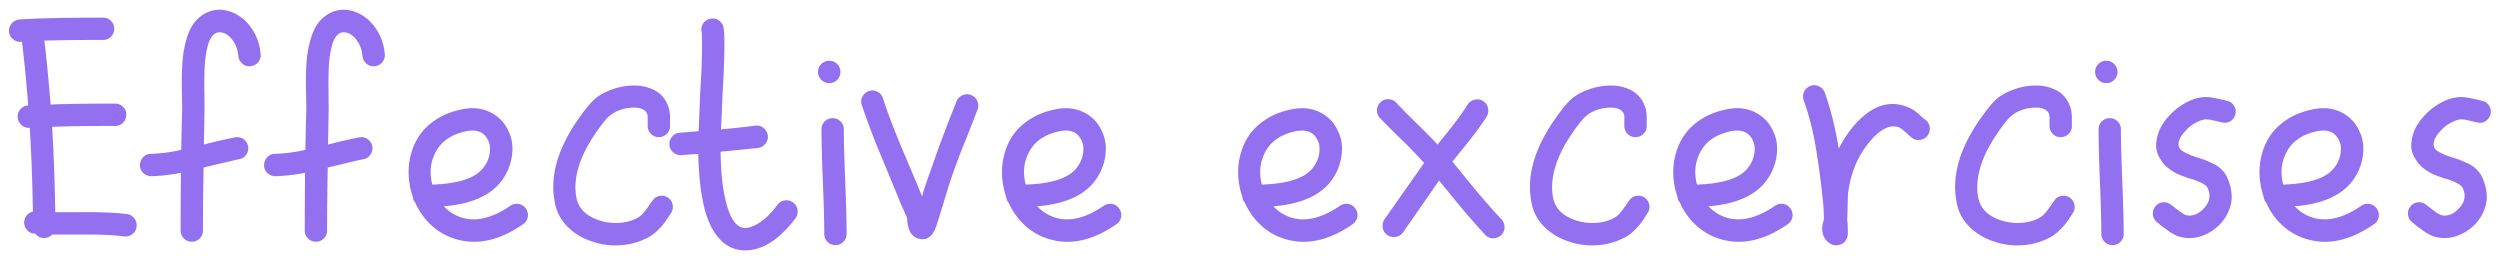 <svg xmlns="http://www.w3.org/2000/svg" width="145" height="15" viewBox="0 0 145 15">
    <path fill="#9270EF" fill-rule="evenodd" d="M1.134 1.13c1.068-.072 2.682-.108 4.842-.108.18 0 .333.063.459.189a.625.625 0 0 1 .189.459c0 .18-.063.333-.189.459a.625.625 0 0 1-.459.189 116.1 116.1 0 0 0-3.402.036c.144 1.236.264 2.472.36 3.708.924-.036 2.172-.054 3.744-.054.18 0 .333.063.459.189a.625.625 0 0 1 .189.459c0 .18-.063.333-.189.459a.625.625 0 0 1-.459.189c-1.56 0-2.778.018-3.654.054.096 1.668.156 3.318.18 4.95h1.458c1.14-.012 2.04.024 2.7.108.18.024.324.108.432.252a.64.64 0 0 1 .126.486.622.622 0 0 1-.252.432.64.64 0 0 1-.486.126c-.624-.084-1.464-.12-2.52-.108H3.024a.603.603 0 0 1-.468.198.584.584 0 0 1-.504-.252h-.054a.601.601 0 0 1-.441-.225.655.655 0 0 1 0-.846.672.672 0 0 1 .351-.207 112.355 112.355 0 0 0-.18-4.86H1.71a.608.608 0 0 1-.468-.162.644.644 0 0 1-.216-.45.608.608 0 0 1 .162-.468.644.644 0 0 1 .45-.216 98.314 98.314 0 0 0-.36-3.69h-.072a.612.612 0 0 1-.459-.162.623.623 0 0 1-.225-.441.624.624 0 0 1 .162-.468.63.63 0 0 1 .45-.225zm12.69 2.124c-.036-.36-.141-.66-.315-.9-.174-.24-.363-.39-.567-.45-.396-.12-.684.096-.864.648a5.465 5.465 0 0 0-.189 1.071c-.03.378-.042.879-.036 1.503.006.624.009 1.044.009 1.26-.012.732-.024 1.398-.036 1.998a27.52 27.52 0 0 1 1.8-.414.628.628 0 0 1 .495.099.641.641 0 0 1 .162.9.573.573 0 0 1-.405.261c-.276.06-.966.222-2.07.486-.024 1.32-.036 2.538-.036 3.654 0 .18-.063.333-.189.459a.625.625 0 0 1-.459.189.625.625 0 0 1-.459-.189.625.625 0 0 1-.189-.459c0-1.032.006-2.148.018-3.348a10.7 10.7 0 0 1-1.71.198.673.673 0 0 1-.468-.18.583.583 0 0 1-.198-.45c0-.18.06-.336.18-.468a.583.583 0 0 1 .45-.198 8.93 8.93 0 0 0 1.764-.234c.012-.684.03-1.464.054-2.34 0-.084-.006-.471-.018-1.161-.012-.69.003-1.266.045-1.728a5.99 5.99 0 0 1 .261-1.305c.192-.624.519-1.071.981-1.341.462-.27.957-.321 1.485-.153.48.156.885.456 1.215.9.33.444.525.972.585 1.584a.646.646 0 0 1-.594.693.596.596 0 0 1-.468-.144.681.681 0 0 1-.234-.441zm7.2 0c-.036-.36-.141-.66-.315-.9-.174-.24-.363-.39-.567-.45-.396-.12-.684.096-.864.648a5.465 5.465 0 0 0-.189 1.071c-.03.378-.042.879-.036 1.503.006.624.009 1.044.009 1.26-.012.732-.024 1.398-.036 1.998a27.52 27.52 0 0 1 1.8-.414.628.628 0 0 1 .495.099.641.641 0 0 1 .162.9.573.573 0 0 1-.405.261c-.276.06-.966.222-2.07.486-.024 1.32-.036 2.538-.036 3.654 0 .18-.063.333-.189.459a.625.625 0 0 1-.459.189.625.625 0 0 1-.459-.189.625.625 0 0 1-.189-.459c0-1.032.006-2.148.018-3.348a10.7 10.7 0 0 1-1.71.198.673.673 0 0 1-.468-.18.583.583 0 0 1-.198-.45c0-.18.06-.336.18-.468a.583.583 0 0 1 .45-.198 8.93 8.93 0 0 0 1.764-.234c.012-.684.03-1.464.054-2.34 0-.084-.006-.471-.018-1.161-.012-.69.003-1.266.045-1.728a5.99 5.99 0 0 1 .261-1.305c.192-.624.519-1.071.981-1.341.462-.27.957-.321 1.485-.153.48.156.885.456 1.215.9.33.444.525.972.585 1.584a.646.646 0 0 1-.594.693.596.596 0 0 1-.468-.144.681.681 0 0 1-.234-.441zm4.05 7.452c1.452-.048 2.418-.348 2.898-.9.228-.264.369-.555.423-.873.054-.318.027-.579-.081-.783-.228-.504-.678-.678-1.35-.522-.792.18-1.35.564-1.674 1.152-.324.588-.396 1.23-.216 1.926zm-1.134.702a4.44 4.44 0 0 1-.234-1.188 4.041 4.041 0 0 1 .117-1.224c.102-.408.267-.783.495-1.125.228-.342.543-.648.945-.918.402-.27.873-.465 1.413-.585.648-.156 1.224-.114 1.728.126s.87.618 1.098 1.134c.216.456.273.966.171 1.53a3.125 3.125 0 0 1-.729 1.512c-.66.744-1.728 1.176-3.204 1.296.312.324.672.546 1.08.666.828.24 1.758.006 2.79-.702a.635.635 0 0 1 .477-.099c.174.03.312.12.414.27a.641.641 0 0 1-.171.909c-1.356.936-2.646 1.224-3.87.864a3.539 3.539 0 0 1-1.422-.792 3.93 3.93 0 0 1-.954-1.332.586.586 0 0 1-.144-.342zM37.566 7.34v-.486a.824.824 0 0 0-.018-.216c-.096-.276-.378-.408-.846-.396-.54.024-.984.18-1.332.468-.156.12-.384.39-.684.81-1.044 1.452-1.464 2.76-1.26 3.924.12.636.558 1.08 1.314 1.332.36.12.732.171 1.116.153a2.633 2.633 0 0 0 1.026-.243c.072-.036.138-.075.198-.117.06-.042.108-.081.144-.117.036-.036.084-.09.144-.162.06-.072.102-.126.126-.162l.18-.252c.072-.108.132-.192.18-.252a.592.592 0 0 1 .414-.261.63.63 0 0 1 .486.108.623.623 0 0 1 .261.423.61.61 0 0 1-.117.486c0 .012-.057.102-.171.27a6.364 6.364 0 0 1-.243.342c-.048.06-.132.153-.252.279-.12.126-.24.234-.36.324a2.28 2.28 0 0 1-.414.243 3.857 3.857 0 0 1-1.539.387A3.981 3.981 0 0 1 34.326 14a3.524 3.524 0 0 1-1.422-.864 2.629 2.629 0 0 1-.738-1.476c-.276-1.512.216-3.144 1.476-4.896.36-.504.66-.858.9-1.062.252-.204.57-.375.954-.513a3.736 3.736 0 0 1 1.152-.225c.456-.024.882.06 1.278.252s.678.522.846.99c.06.18.09.396.09.648v.414a.608.608 0 0 1-.162.468.644.644 0 0 1-.45.216.608.608 0 0 1-.468-.162.644.644 0 0 1-.216-.45zm4.41-5.652c.036.216.048.63.036 1.242a53.625 53.625 0 0 1-.036 1.296l-.072 1.314-.054 1.332a64.51 64.51 0 0 1-.036.63 40.9 40.9 0 0 0 1.998-.216.594.594 0 0 1 .468.135.648.648 0 0 1 .252.432.608.608 0 0 1-.135.477.654.654 0 0 1-.441.252c-.66.072-1.38.144-2.16.216.012 1.164.114 2.13.306 2.898.252 1.02.63 1.53 1.134 1.53.252-.012.543-.129.873-.351.33-.222.657-.555.981-.999a.622.622 0 0 1 .432-.252.64.64 0 0 1 .486.126.622.622 0 0 1 .252.432.64.64 0 0 1-.126.486c-.924 1.212-1.878 1.83-2.862 1.854a1.943 1.943 0 0 1-1.521-.648c-.414-.444-.717-1.062-.909-1.854-.204-.864-.318-1.896-.342-3.096l-.972.072a.655.655 0 0 1-.477-.153.601.601 0 0 1-.225-.441.655.655 0 0 1 .153-.477.601.601 0 0 1 .441-.225l1.098-.09c.012-.156.024-.42.036-.792l.054-1.35.072-1.296c.012-.24.024-.651.036-1.233.012-.582 0-.975-.036-1.179a.608.608 0 0 1 .162-.468.644.644 0 0 1 .45-.216.608.608 0 0 1 .468.162c.132.12.204.27.216.45zm6.966 5.814c0 .672.027 1.683.081 3.033.054 1.35.081 2.361.081 3.033 0 .18-.063.333-.189.459a.625.625 0 0 1-.459.189.625.625 0 0 1-.459-.189.625.625 0 0 1-.189-.459c0-.672-.027-1.683-.081-3.033a83.118 83.118 0 0 1-.081-3.033c0-.18.063-.333.189-.459a.625.625 0 0 1 .459-.189c.18 0 .333.063.459.189a.625.625 0 0 1 .189.459zm-.198-3.33c0 .18-.063.333-.189.459a.625.625 0 0 1-.459.189.625.625 0 0 1-.459-.189.625.625 0 0 1-.189-.459c0-.18.063-.333.189-.459a.625.625 0 0 1 .459-.189c.18 0 .333.063.459.189a.625.625 0 0 1 .189.459zm2.466 1.53c.24.744.594 1.68 1.062 2.808.72 1.704 1.116 2.646 1.188 2.826l.018.072.054-.216c.132-.42.288-.876.468-1.368l.45-1.278.522-1.386.504-1.278a.666.666 0 0 1 .351-.36.618.618 0 0 1 .495-.009c.168.066.288.18.36.342a.644.644 0 0 1 .018.495l-.612 1.566a48.517 48.517 0 0 0-.783 2.034 29.27 29.27 0 0 0-.513 1.602l-.378 1.224a7.94 7.94 0 0 1-.18.522l-.126.234a.495.495 0 0 1-.126.144.63.63 0 0 1-.504.198c-.456-.024-.732-.312-.828-.864a2 2 0 0 1-.036-.27v-.09l-.18-.414c-.084-.192-.15-.336-.198-.432-.06-.168-.444-1.104-1.152-2.808a43.401 43.401 0 0 1-1.098-2.898.597.597 0 0 1 .036-.495.63.63 0 0 1 .378-.324.623.623 0 0 1 .495.045c.162.084.267.21.315.378zm8.28 5.004c1.452-.048 2.418-.348 2.898-.9.228-.264.369-.555.423-.873.054-.318.027-.579-.081-.783-.228-.504-.678-.678-1.35-.522-.792.18-1.35.564-1.674 1.152-.324.588-.396 1.23-.216 1.926zm-1.134.702a4.44 4.44 0 0 1-.234-1.188 4.041 4.041 0 0 1 .117-1.224c.102-.408.267-.783.495-1.125.228-.342.543-.648.945-.918.402-.27.873-.465 1.413-.585.648-.156 1.224-.114 1.728.126s.87.618 1.098 1.134c.216.456.273.966.171 1.53a3.125 3.125 0 0 1-.729 1.512c-.66.744-1.728 1.176-3.204 1.296.312.324.672.546 1.08.666.828.24 1.758.006 2.79-.702a.635.635 0 0 1 .477-.099c.174.03.312.12.414.27a.641.641 0 0 1-.171.909c-1.356.936-2.646 1.224-3.87.864a3.539 3.539 0 0 1-1.422-.792 3.93 3.93 0 0 1-.954-1.332.586.586 0 0 1-.144-.342zm14.832-.702c1.452-.048 2.418-.348 2.898-.9.228-.264.369-.555.423-.873.054-.318.027-.579-.081-.783-.228-.504-.678-.678-1.35-.522-.792.18-1.35.564-1.674 1.152-.324.588-.396 1.23-.216 1.926zm-1.134.702a4.44 4.44 0 0 1-.234-1.188 4.041 4.041 0 0 1 .117-1.224c.102-.408.267-.783.495-1.125.228-.342.543-.648.945-.918.402-.27.873-.465 1.413-.585.648-.156 1.224-.114 1.728.126s.87.618 1.098 1.134c.216.456.273.966.171 1.53a3.125 3.125 0 0 1-.729 1.512c-.66.744-1.728 1.176-3.204 1.296.312.324.672.546 1.08.666.828.24 1.758.006 2.79-.702a.635.635 0 0 1 .477-.099c.174.03.312.12.414.27a.641.641 0 0 1-.171.909c-1.356.936-2.646 1.224-3.87.864a3.539 3.539 0 0 1-1.422-.792 3.93 3.93 0 0 1-.954-1.332.586.586 0 0 1-.144-.342zM81 5.972c.24.264.642.672 1.206 1.224.528.516.918.912 1.17 1.188l.756-.936c.432-.552.762-1.014.99-1.386a.653.653 0 0 1 .405-.279.625.625 0 0 1 .486.072.61.61 0 0 1 .288.396.676.676 0 0 1-.063.495c-.264.42-.63.924-1.098 1.512l-.9 1.116 1.044 1.278a40.692 40.692 0 0 0 1.8 2.07c.12.132.18.288.18.468 0 .18-.066.33-.198.45a.673.673 0 0 1-.468.18.583.583 0 0 1-.45-.198c-.492-.516-1.116-1.236-1.872-2.16l-.81-.99-2.088 3.006a.65.65 0 0 1-.423.261.641.641 0 0 1-.486-.108.608.608 0 0 1-.27-.414.692.692 0 0 1 .099-.495l2.304-3.276-.108-.108a23.895 23.895 0 0 0-1.188-1.224 58.552 58.552 0 0 1-1.278-1.278.608.608 0 0 1-.162-.468.644.644 0 0 1 .216-.45.608.608 0 0 1 .468-.162c.18.012.33.084.45.216zM94.212 7.34v-.486a.824.824 0 0 0-.018-.216c-.096-.276-.378-.408-.846-.396-.54.024-.984.18-1.332.468-.156.12-.384.39-.684.81-1.044 1.452-1.464 2.76-1.26 3.924.12.636.558 1.08 1.314 1.332.36.12.732.171 1.116.153a2.633 2.633 0 0 0 1.026-.243c.072-.036.138-.075.198-.117.06-.042.108-.081.144-.117.036-.036.084-.09.144-.162.06-.072.102-.126.126-.162l.18-.252c.072-.108.132-.192.18-.252a.592.592 0 0 1 .414-.261.63.63 0 0 1 .486.108.623.623 0 0 1 .261.423.61.61 0 0 1-.117.486c0 .012-.057.102-.171.27a6.364 6.364 0 0 1-.243.342c-.048.06-.132.153-.252.279-.12.126-.24.234-.36.324a2.28 2.28 0 0 1-.414.243 3.857 3.857 0 0 1-1.539.387A3.981 3.981 0 0 1 90.972 14a3.524 3.524 0 0 1-1.422-.864 2.629 2.629 0 0 1-.738-1.476c-.276-1.512.216-3.144 1.476-4.896.36-.504.66-.858.9-1.062.252-.204.57-.375.954-.513a3.736 3.736 0 0 1 1.152-.225c.456-.024.882.06 1.278.252s.678.522.846.99c.06.18.09.396.09.648v.414a.608.608 0 0 1-.162.468.644.644 0 0 1-.45.216.608.608 0 0 1-.468-.162.644.644 0 0 1-.216-.45zm4.212 3.366c1.452-.048 2.418-.348 2.898-.9.228-.264.369-.555.423-.873.054-.318.027-.579-.081-.783-.228-.504-.678-.678-1.35-.522-.792.18-1.35.564-1.674 1.152-.324.588-.396 1.23-.216 1.926zm-1.134.702a4.44 4.44 0 0 1-.234-1.188 4.041 4.041 0 0 1 .117-1.224c.102-.408.267-.783.495-1.125.228-.342.543-.648.945-.918.402-.27.873-.465 1.413-.585.648-.156 1.224-.114 1.728.126s.87.618 1.098 1.134c.216.456.273.966.171 1.53a3.125 3.125 0 0 1-.729 1.512c-.66.744-1.728 1.176-3.204 1.296.312.324.672.546 1.08.666.828.24 1.758.006 2.79-.702a.635.635 0 0 1 .477-.099c.174.03.312.12.414.27a.641.641 0 0 1-.171.909c-1.356.936-2.646 1.224-3.87.864a3.539 3.539 0 0 1-1.422-.792 3.93 3.93 0 0 1-.954-1.332.586.586 0 0 1-.144-.342zm9.36-2.79c.3-.588.642-1.086 1.026-1.494.948-1.02 1.932-1.326 2.952-.918.204.072.42.204.648.396l.162.153c.096.09.174.153.234.189a.622.622 0 0 1 .252.432.64.64 0 0 1-.126.486.622.622 0 0 1-.432.252.64.64 0 0 1-.486-.126 43.802 43.802 0 0 0-.45-.396 1.356 1.356 0 0 0-.27-.198c-.468-.18-.978.024-1.53.612a5.323 5.323 0 0 0-1.152 1.926c-.084.252-.15.495-.198.729a5.497 5.497 0 0 0-.09.54c-.012.126-.021.363-.027.711-.006.348-.015.618-.027.81 0 .024.003.057.009.099a3.536 3.536 0 0 1 .027.441c.012.192.006.342-.018.45-.084.3-.27.468-.558.504-.228.036-.432-.036-.612-.216-.252-.24-.342-.57-.27-.99a3.517 3.517 0 0 1 .063-.261.148.148 0 0 0 .009-.045v-.054a10.496 10.496 0 0 0-.072-1.134 46.743 46.743 0 0 0-.432-3.168 16.085 16.085 0 0 0-.666-2.538.619.619 0 0 1 .027-.495.63.63 0 0 1 .369-.333.619.619 0 0 1 .495.027.63.63 0 0 1 .333.369c.336.948.606 2.028.81 3.24zm12.222-1.278v-.486a.824.824 0 0 0-.018-.216c-.096-.276-.378-.408-.846-.396-.54.024-.984.18-1.332.468-.156.12-.384.39-.684.81-1.044 1.452-1.464 2.76-1.26 3.924.12.636.558 1.08 1.314 1.332.36.12.732.171 1.116.153a2.633 2.633 0 0 0 1.026-.243c.072-.036.138-.075.198-.117.06-.042.108-.081.144-.117.036-.036.084-.09.144-.162.06-.072.102-.126.126-.162l.18-.252c.072-.108.132-.192.18-.252a.592.592 0 0 1 .414-.261.63.63 0 0 1 .486.108.623.623 0 0 1 .261.423.61.61 0 0 1-.117.486c0 .012-.057.102-.171.27a6.364 6.364 0 0 1-.243.342c-.048.06-.132.153-.252.279-.12.126-.24.234-.36.324a2.28 2.28 0 0 1-.414.243 3.857 3.857 0 0 1-1.539.387 3.981 3.981 0 0 1-1.593-.225 3.524 3.524 0 0 1-1.422-.864 2.629 2.629 0 0 1-.738-1.476c-.276-1.512.216-3.144 1.476-4.896.36-.504.66-.858.9-1.062.252-.204.57-.375.954-.513a3.736 3.736 0 0 1 1.152-.225c.456-.024.882.06 1.278.252s.678.522.846.99c.06.18.09.396.09.648v.414a.608.608 0 0 1-.162.468.644.644 0 0 1-.45.216.608.608 0 0 1-.468-.162.644.644 0 0 1-.216-.45zm4.14.162c0 .672.027 1.683.081 3.033.054 1.35.081 2.361.081 3.033 0 .18-.063.333-.189.459a.625.625 0 0 1-.459.189.625.625 0 0 1-.459-.189.625.625 0 0 1-.189-.459c0-.672-.027-1.683-.081-3.033a83.118 83.118 0 0 1-.081-3.033c0-.18.063-.333.189-.459a.625.625 0 0 1 .459-.189c.18 0 .333.063.459.189a.625.625 0 0 1 .189.459zm-.198-3.33c0 .18-.063.333-.189.459a.625.625 0 0 1-.459.189.625.625 0 0 1-.459-.189.625.625 0 0 1-.189-.459c0-.18.063-.333.189-.459a.625.625 0 0 1 .459-.189c.18 0 .333.063.459.189a.625.625 0 0 1 .189.459zm6.102 2.934a4.7 4.7 0 0 1-.396-.09l-.324-.072a1.78 1.78 0 0 0-.252-.018c-.144 0-.333.06-.567.18-.234.12-.441.282-.621.486-.372.396-.486.732-.342 1.008.108.168.456.348 1.044.54.204.06.351.108.441.144.09.036.237.102.441.198a1.664 1.664 0 0 1 .846.828c.24.564.309 1.071.207 1.521-.102.45-.321.849-.657 1.197a2.71 2.71 0 0 1-1.116.684 2.14 2.14 0 0 1-1.314-.018 2.666 2.666 0 0 1-.684-.414 2.972 2.972 0 0 1-.216-.144l-.252-.216a.641.641 0 0 1-.171-.909c.102-.15.24-.24.414-.27a.635.635 0 0 1 .477.099c.012.012.192.15.54.414.144.108.264.18.36.216.132.048.294.045.486-.009s.372-.171.54-.351c.372-.372.45-.78.234-1.224-.084-.168-.408-.342-.972-.522a.296.296 0 0 1-.09-.018c-.24-.084-.435-.156-.585-.216a2.93 2.93 0 0 1-.567-.333 1.668 1.668 0 0 1-.522-.585 1.36 1.36 0 0 1-.234-.927 2.47 2.47 0 0 1 .243-.864c.126-.246.291-.477.495-.693a3.55 3.55 0 0 1 1.017-.792c.39-.204.765-.306 1.125-.306.132 0 .279.015.441.045.162.03.321.063.477.099.156.036.246.06.27.072.18.024.321.111.423.261a.641.641 0 0 1-.162.9.596.596 0 0 1-.477.099zm3.51 3.6c1.452-.048 2.418-.348 2.898-.9.228-.264.369-.555.423-.873.054-.318.027-.579-.081-.783-.228-.504-.678-.678-1.35-.522-.792.18-1.35.564-1.674 1.152-.324.588-.396 1.23-.216 1.926zm-1.134.702a4.44 4.44 0 0 1-.234-1.188 4.041 4.041 0 0 1 .117-1.224c.102-.408.267-.783.495-1.125.228-.342.543-.648.945-.918.402-.27.873-.465 1.413-.585.648-.156 1.224-.114 1.728.126s.87.618 1.098 1.134c.216.456.273.966.171 1.53a3.125 3.125 0 0 1-.729 1.512c-.66.744-1.728 1.176-3.204 1.296.312.324.672.546 1.08.666.828.24 1.758.006 2.79-.702a.635.635 0 0 1 .477-.099c.174.03.312.12.414.27a.641.641 0 0 1-.171.909c-1.356.936-2.646 1.224-3.87.864a3.539 3.539 0 0 1-1.422-.792 3.93 3.93 0 0 1-.954-1.332.586.586 0 0 1-.144-.342zm12.42-4.302a4.7 4.7 0 0 1-.396-.09l-.324-.072a1.78 1.78 0 0 0-.252-.018c-.144 0-.333.06-.567.18-.234.12-.441.282-.621.486-.372.396-.486.732-.342 1.008.108.168.456.348 1.044.54.204.06.351.108.441.144.09.036.237.102.441.198a1.664 1.664 0 0 1 .846.828c.24.564.309 1.071.207 1.521-.102.45-.321.849-.657 1.197a2.71 2.71 0 0 1-1.116.684 2.14 2.14 0 0 1-1.314-.018 2.666 2.666 0 0 1-.684-.414 2.972 2.972 0 0 1-.216-.144l-.252-.216a.641.641 0 0 1-.171-.909c.102-.15.24-.24.414-.27a.635.635 0 0 1 .477.099c.012.012.192.15.54.414.144.108.264.18.36.216.132.048.294.045.486-.009s.372-.171.54-.351c.372-.372.45-.78.234-1.224-.084-.168-.408-.342-.972-.522a.296.296 0 0 1-.09-.018c-.24-.084-.435-.156-.585-.216a2.93 2.93 0 0 1-.567-.333 1.668 1.668 0 0 1-.522-.585 1.36 1.36 0 0 1-.234-.927 2.47 2.47 0 0 1 .243-.864c.126-.246.291-.477.495-.693a3.55 3.55 0 0 1 1.017-.792c.39-.204.765-.306 1.125-.306.132 0 .279.015.441.045.162.03.321.063.477.099.156.036.246.06.27.072.18.024.321.111.423.261a.641.641 0 0 1-.162.9.596.596 0 0 1-.477.099z"/>
</svg>
